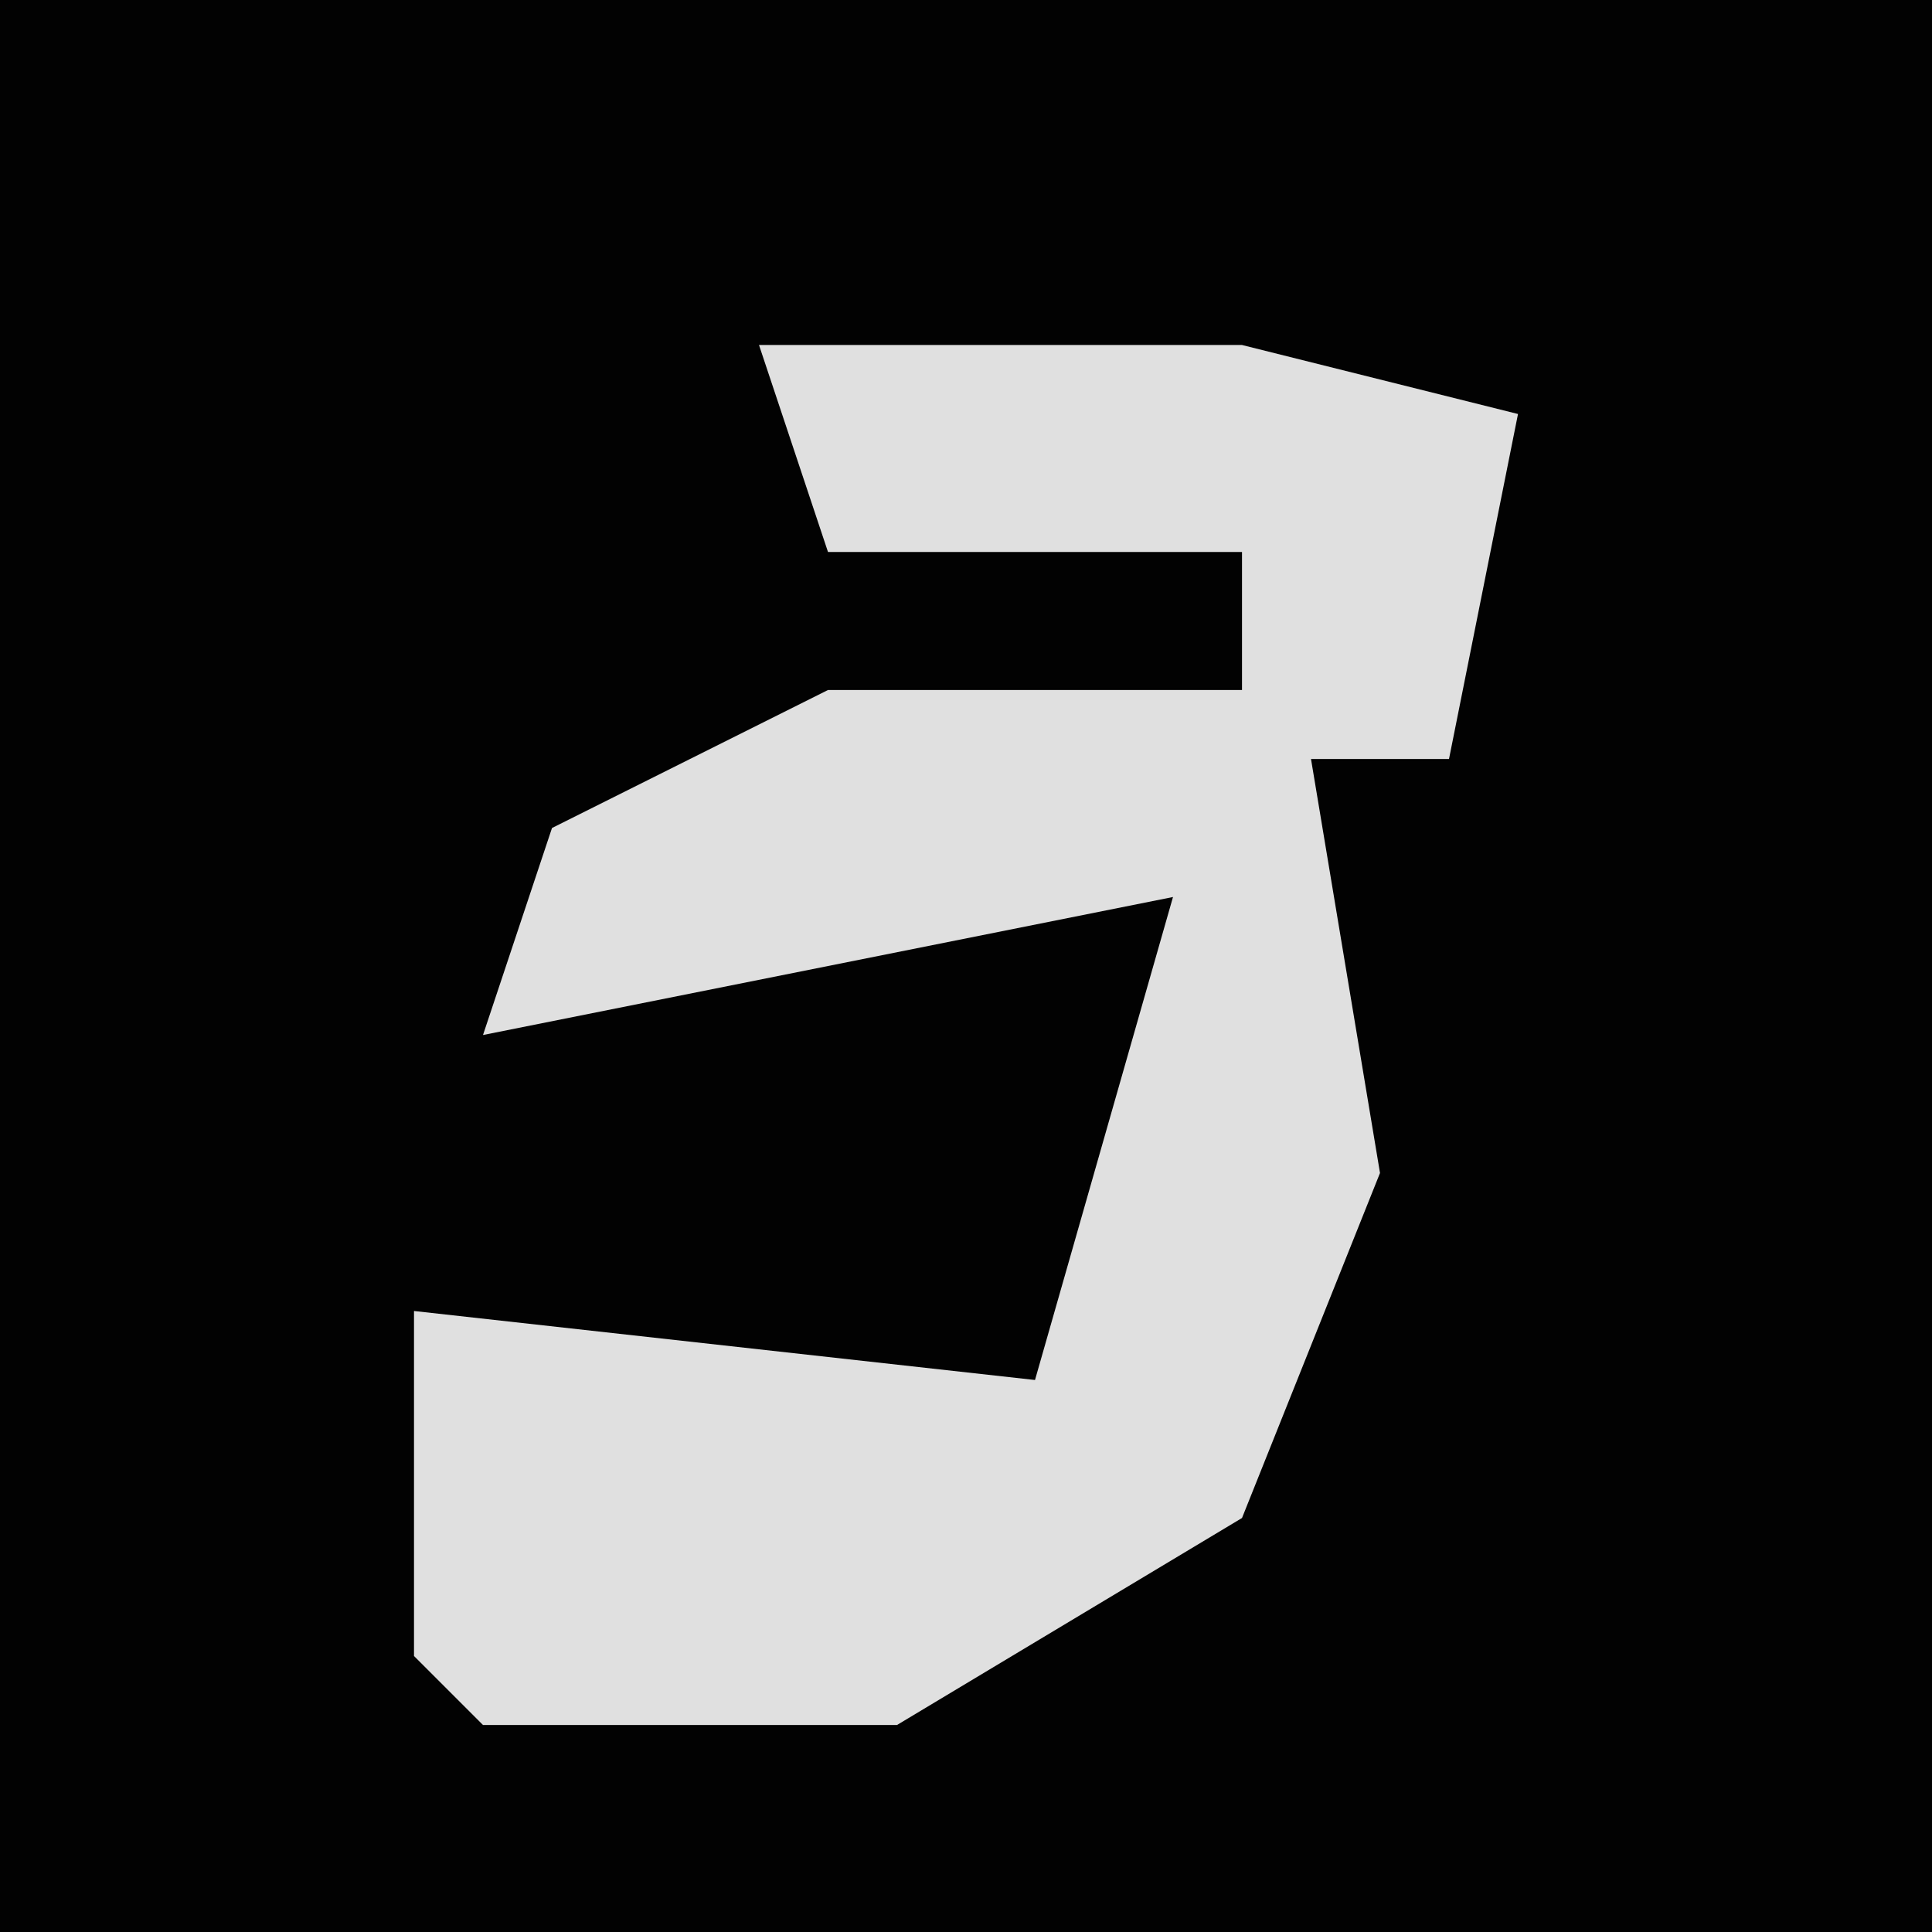 <?xml version="1.0" encoding="UTF-8"?>
<svg version="1.1" xmlns="http://www.w3.org/2000/svg" width="28" height="28">
<path d="M0,0 L28,0 L28,28 L0,28 Z " fill="#020202" transform="translate(0,0)"/>
<path d="M0,0 L7,0 L11,1 L10,6 L8,6 L9,12 L7,17 L2,20 L-4,20 L-5,19 L-5,14 L4,15 L6,8 L-4,10 L-3,7 L1,5 L7,5 L7,3 L1,3 Z " fill="#E0E0E0" transform="translate(11,5)"/>
</svg>
